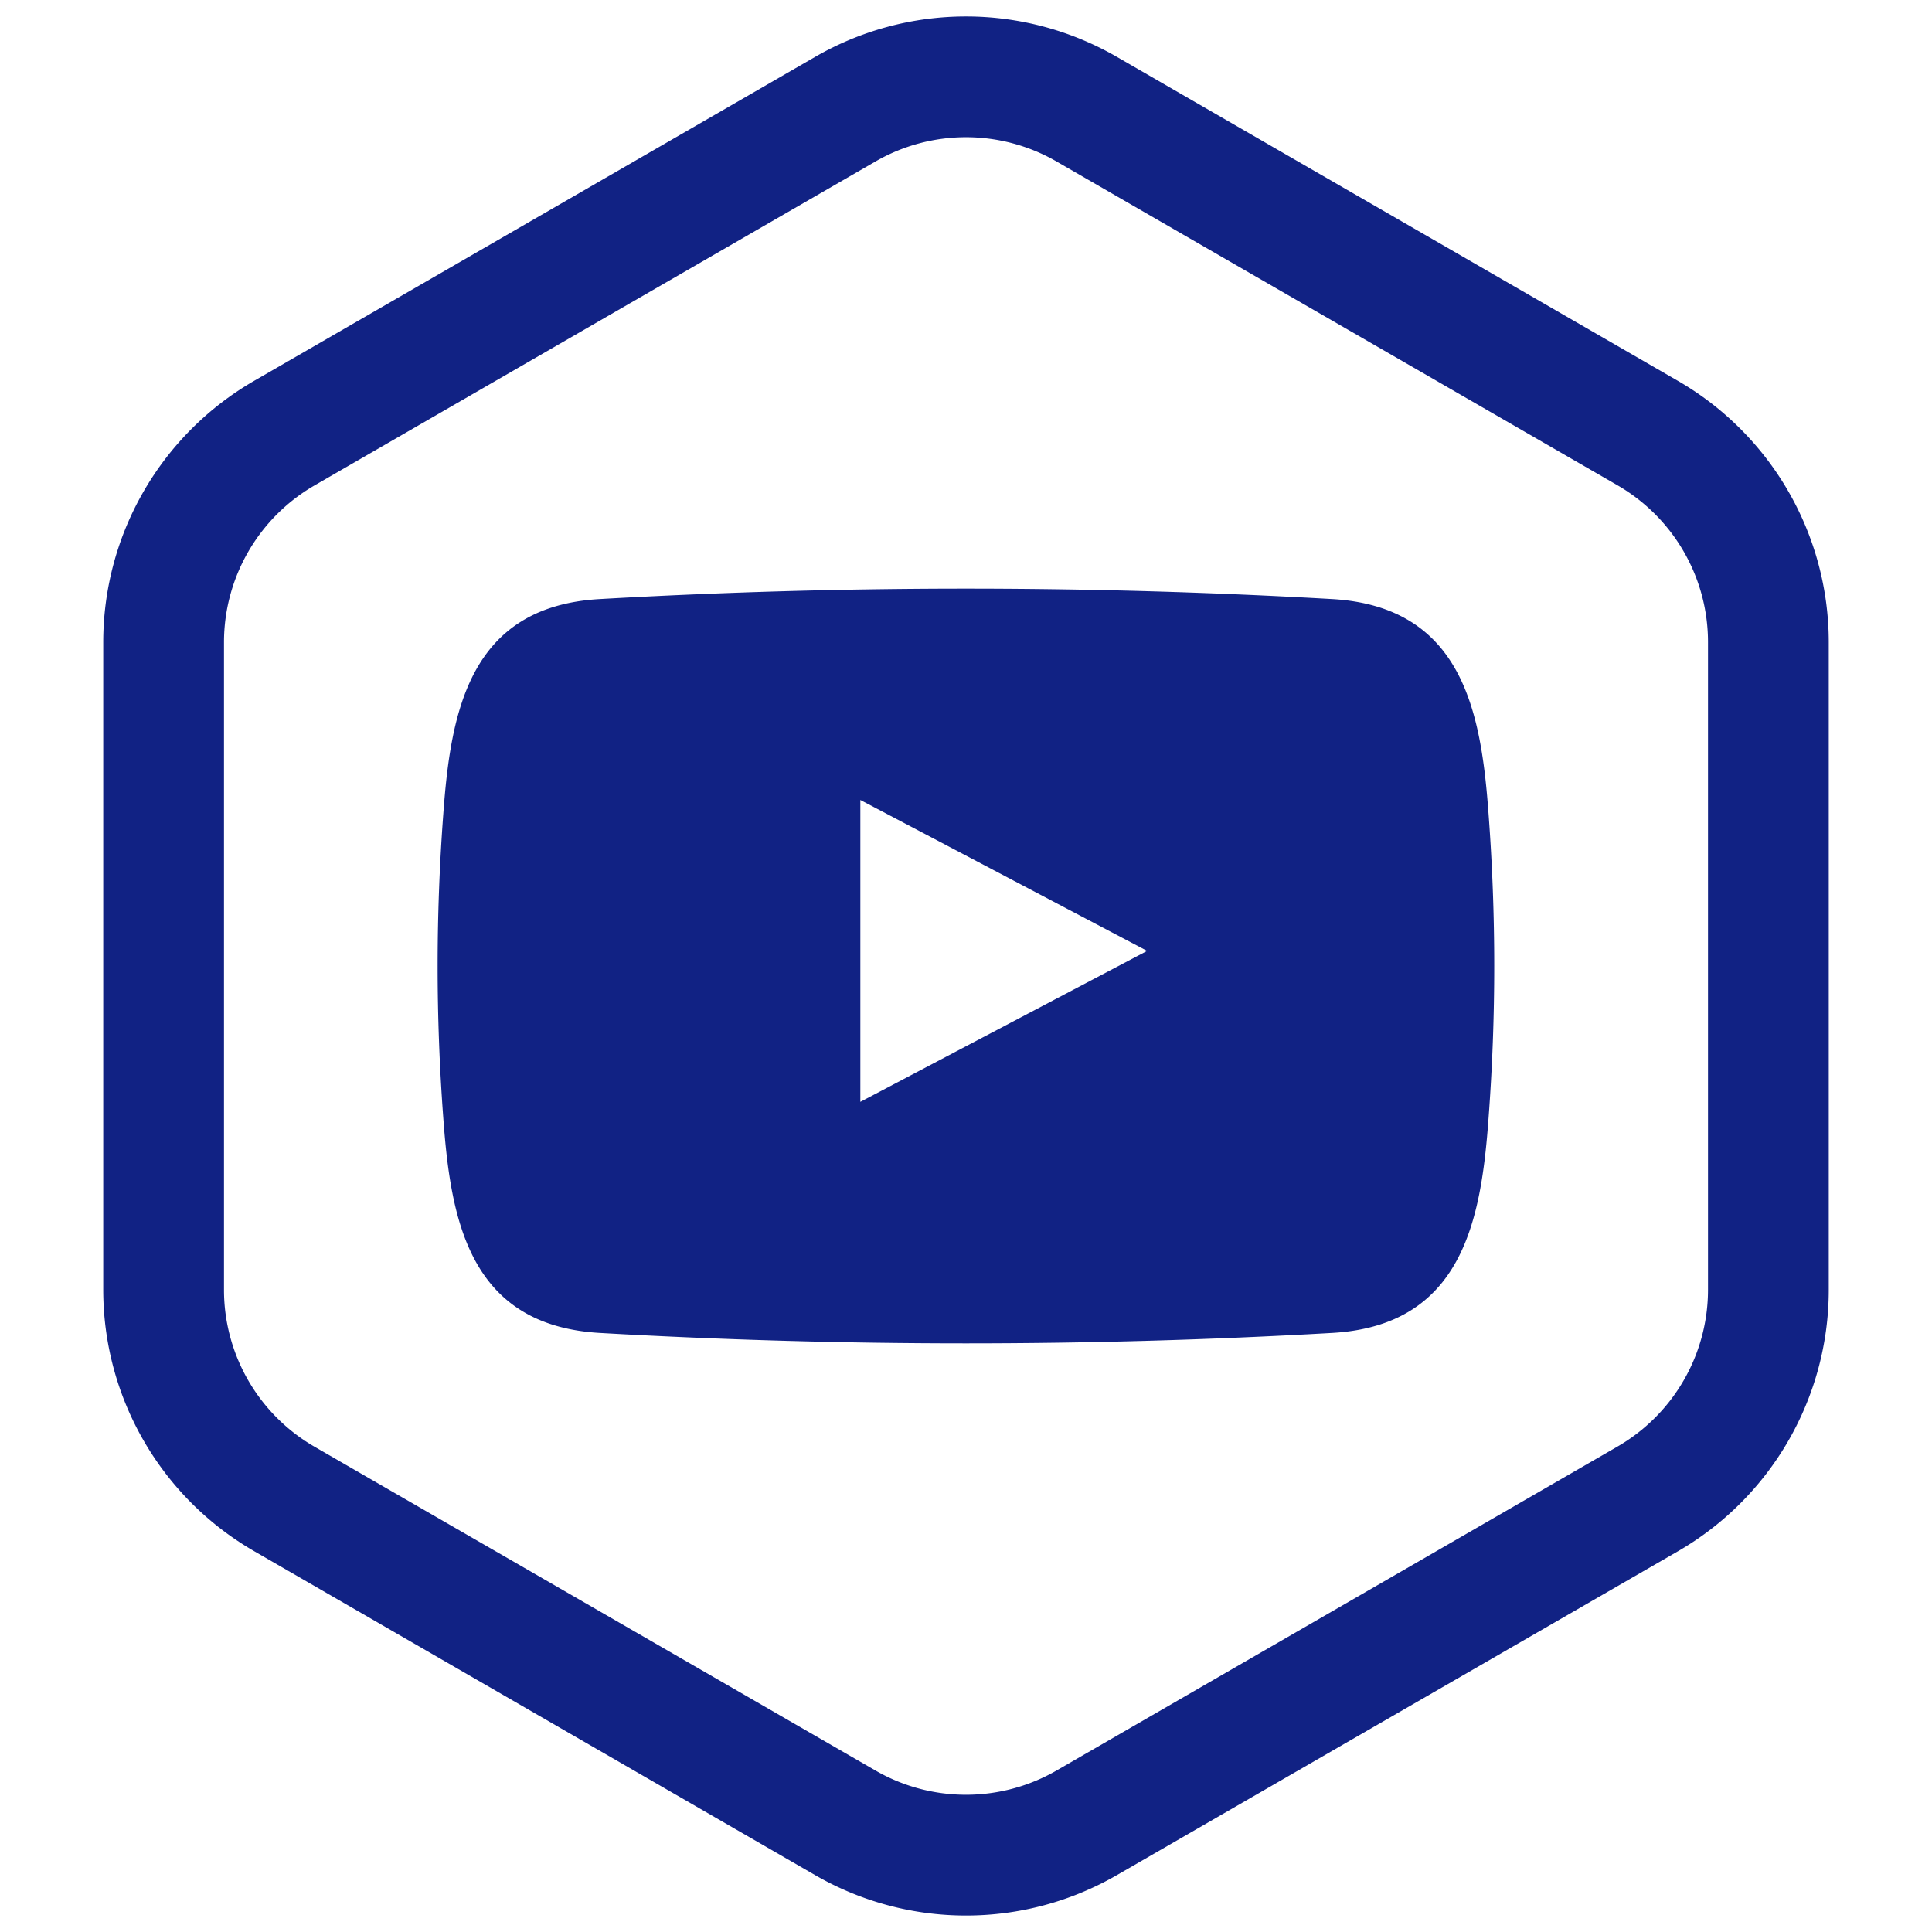 <svg id="SvgjsSvg1060" width="288" height="288" xmlns="http://www.w3.org/2000/svg" version="1.1" xmlns:xlink="http://www.w3.org/1999/xlink" xmlns:svgjs="http://svgjs.com/svgjs"><defs id="SvgjsDefs1061"></defs><g id="SvgjsG1062"><svg xmlns="http://www.w3.org/2000/svg" data-name="Layer 1" viewBox="0 0 128 128" width="288" height="288"><path fill="#112284" d="M64 9.09a12 12 0 0 1 6 1.61l37.16 21.45a12 12 0 0 1 6 10.39v42.91a12 12 0 0 1-6 10.39L70 117.3a12 12 0 0 1-12 0L20.84 95.85a12 12 0 0 1-6-10.39V42.55a12 12 0 0 1 6-10.39L58 10.7a12 12 0 0 1 6-1.61m0-8a20 20 0 0 0-10 2.68L16.84 25.23a20 20 0 0 0-10 17.32v42.9a20 20 0 0 0 10 17.32L54 124.23a20 20 0 0 0 20 0l37.16-21.45a20 20 0 0 0 10-17.32V42.55a20 20 0 0 0-10-17.32L74 3.77a20 20 0 0 0-10-2.68Z" class="colore21a20 svgShape"></path><path fill="#112284" fill-rule="evenodd" d="M98.62 53.92c-.49-6.75-1.72-13.72-10.35-14.23a426.5 426.5 0 0 0-48.55 0c-8.63.5-9.86 7.48-10.35 14.23a135 135 0 0 0 0 20.16c.49 6.75 1.72 13.72 10.35 14.23a426.5 426.5 0 0 0 48.55 0c8.63-.5 9.86-7.48 10.35-14.23a135 135 0 0 0 0-20.16ZM57 73V53l19 10Z" class="colore21a20 svgShape"></path></svg></g></svg>